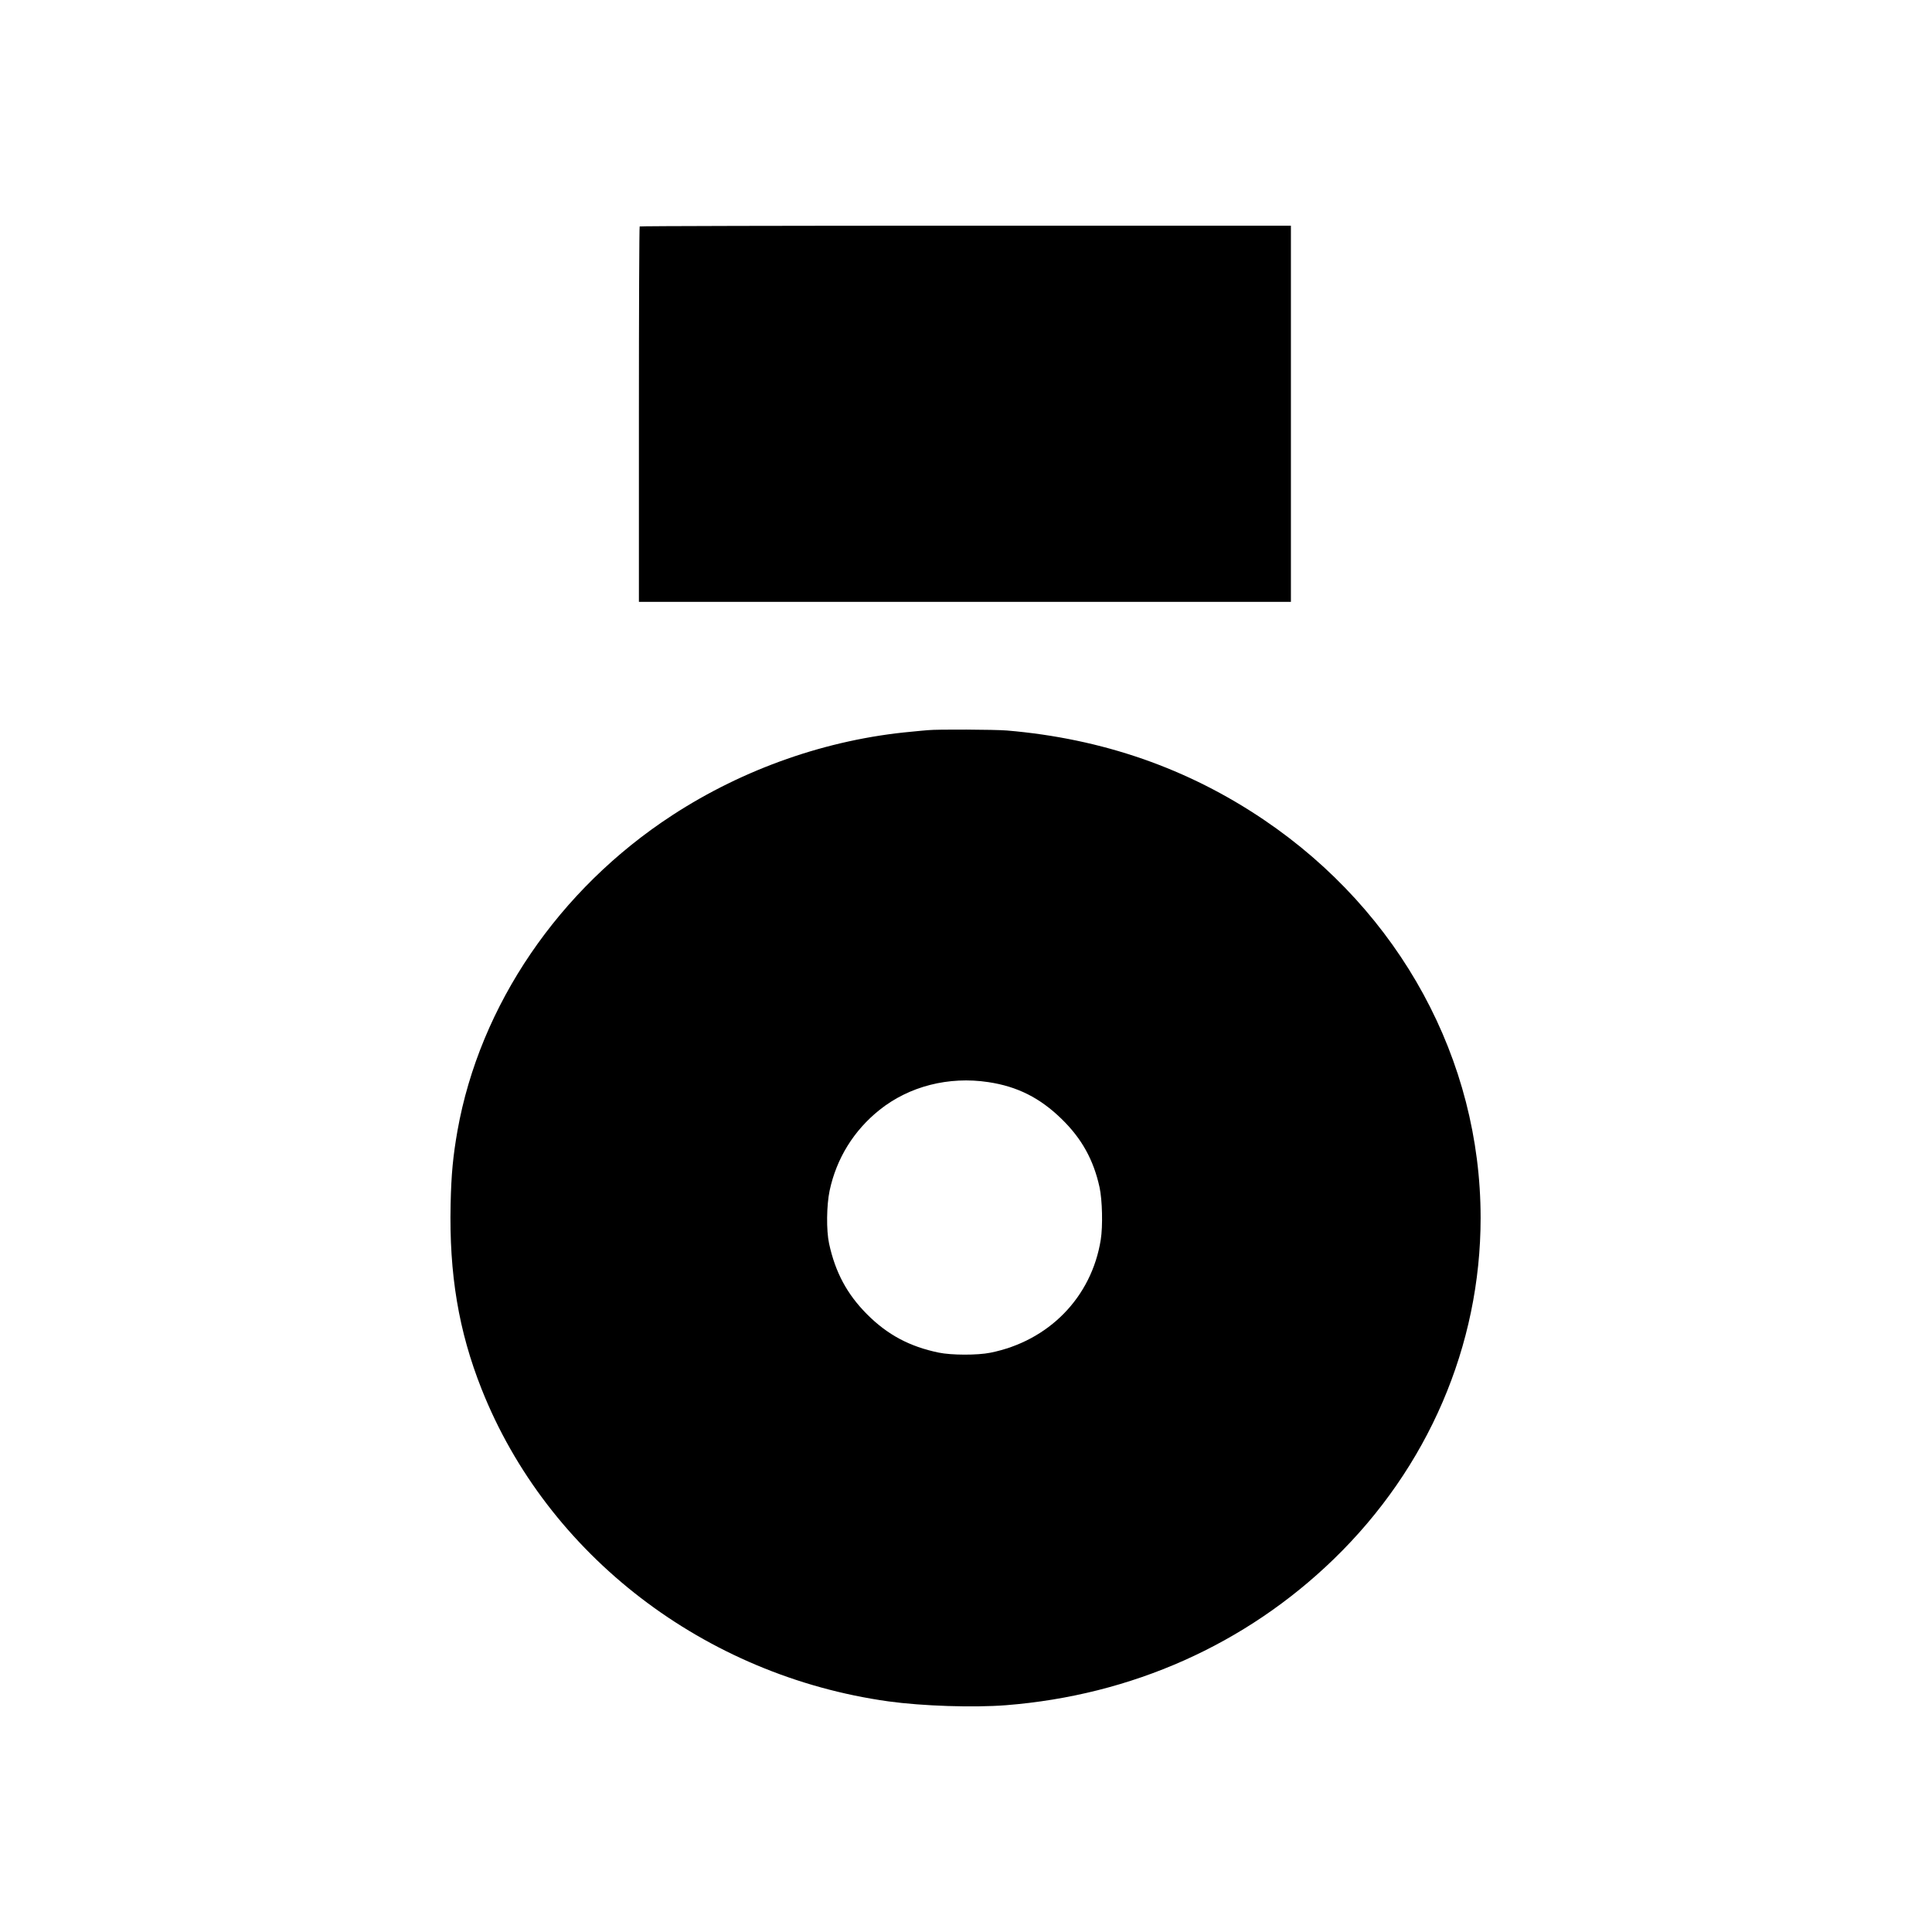 <?xml version="1.0" standalone="no"?>
<!DOCTYPE svg PUBLIC "-//W3C//DTD SVG 20010904//EN"
 "http://www.w3.org/TR/2001/REC-SVG-20010904/DTD/svg10.dtd">
<svg version="1.0" xmlns="http://www.w3.org/2000/svg"
 width="1772pt" height="1772pt" viewBox="0 0 1772 1772"
 preserveAspectRatio="xMidYMid meet">
<g transform="translate(0,1772) scale(0.1,-0.1)"
fill="#000000" stroke="none">
<path d="M5867 15643 c-4 -3 -7 -780 -7 -1725 l0 -1718 2990 0 2990 0 0 1725
0 1725 -2983 0 c-1641 0 -2987 -3 -2990 -7z"/>
<path d="M8510 11023 c-19 -1 -87 -8 -150 -14 -771 -70 -1539 -339 -2195 -767
-1040 -678 -1764 -1742 -1969 -2892 -41 -234 -57 -398 -63 -675 -14 -641 73
-1163 284 -1695 604 -1524 2046 -2630 3733 -2865 314 -43 777 -58 1076 -35
1154 91 2199 557 3007 1340 865 838 1347 1958 1347 3130 0 1449 -738 2805
-1985 3649 -700 474 -1485 747 -2360 821 -109 9 -640 12 -725 3z m555 -3228
c266 -40 473 -144 672 -338 184 -179 293 -375 348 -627 25 -117 31 -354 11
-480 -84 -528 -477 -930 -1013 -1037 -120 -24 -357 -23 -473 1 -266 55 -469
163 -656 350 -185 185 -293 387 -350 651 -26 122 -23 350 5 484 63 296 222
553 459 742 271 216 633 309 997 254z"/>
</g>
</svg>
